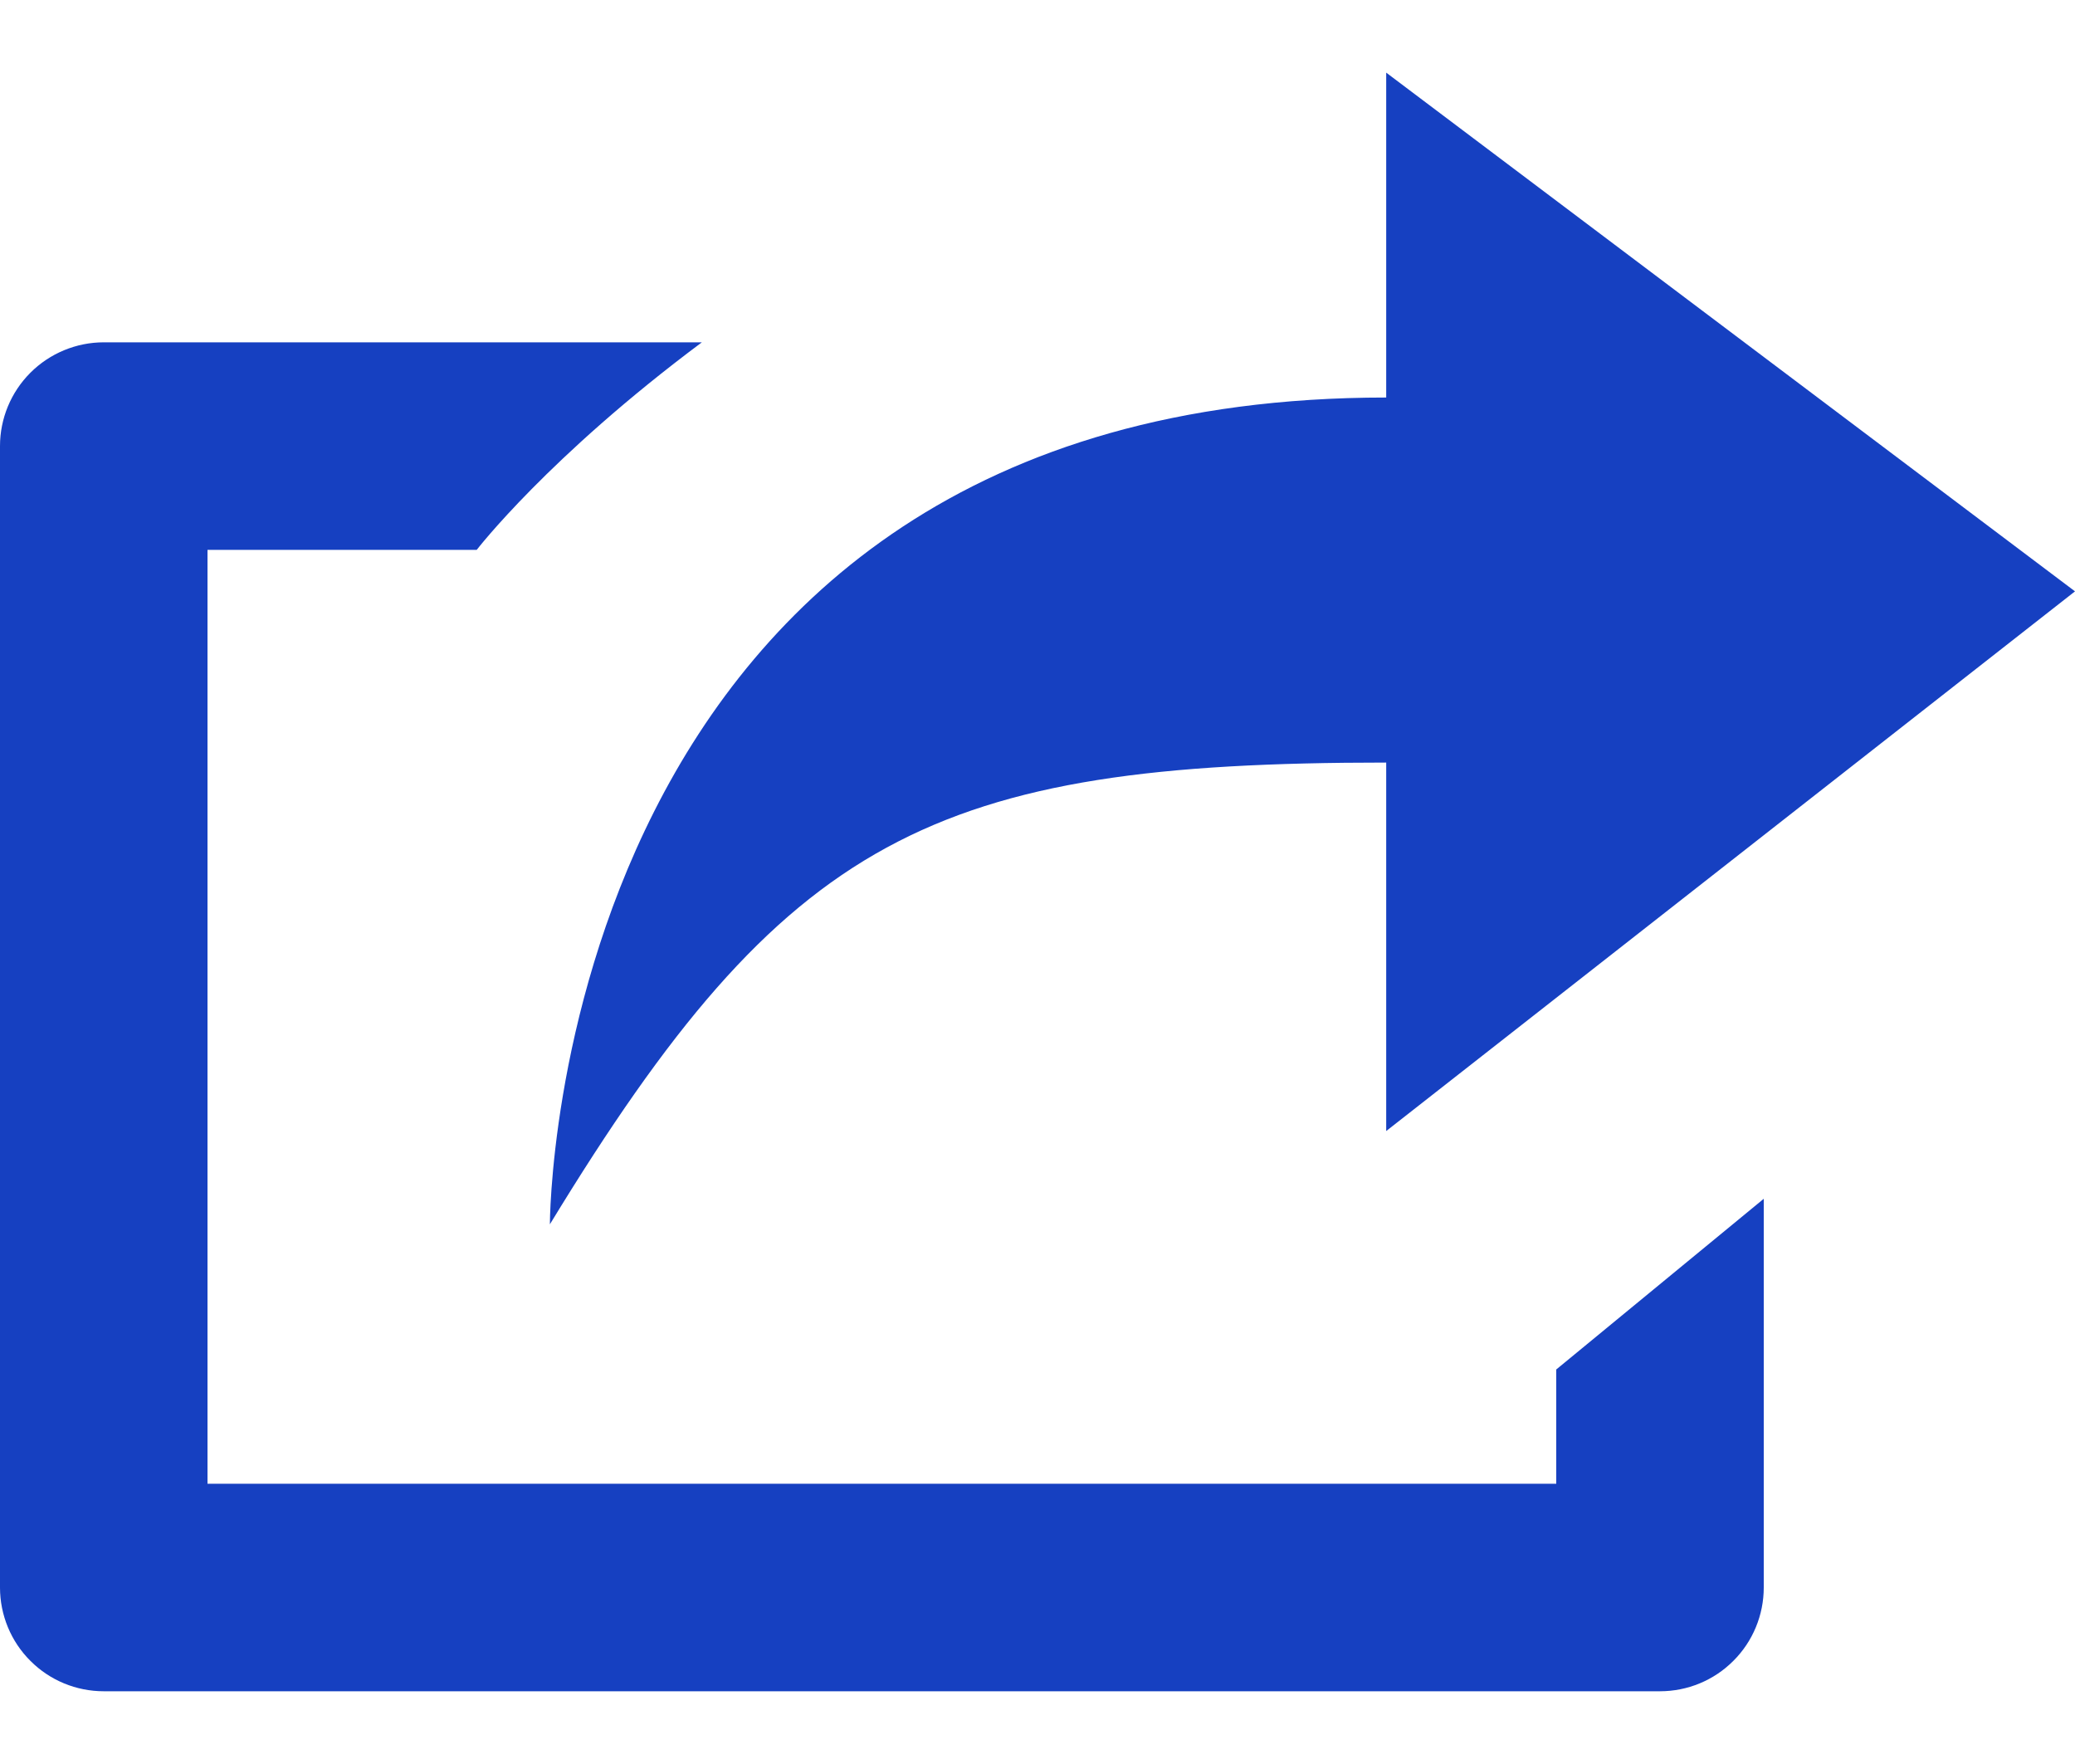 <svg width="20" height="17" viewBox="0 0 20 17" fill="none" xmlns="http://www.w3.org/2000/svg">
<path d="M15 14.299H2V5.299H4.595C4.595 5.299 5.284 4.403 6.765 3.299H1C0.735 3.299 0.48 3.405 0.293 3.592C0.105 3.78 0 4.034 0 4.299L0 15.299C0 15.564 0.105 15.819 0.293 16.006C0.48 16.194 0.735 16.299 1 16.299H16C16.265 16.299 16.52 16.194 16.707 16.006C16.895 15.819 17 15.564 17 15.299V11.553L15 13.198V14.299ZM13.361 7.349V10.9L20 5.699L13.361 0.7V3.831C5.3 3.831 5.3 11.799 5.3 11.799C7.582 8.051 8.986 7.349 13.361 7.349Z" fill="#1640C1"/>
</svg>
